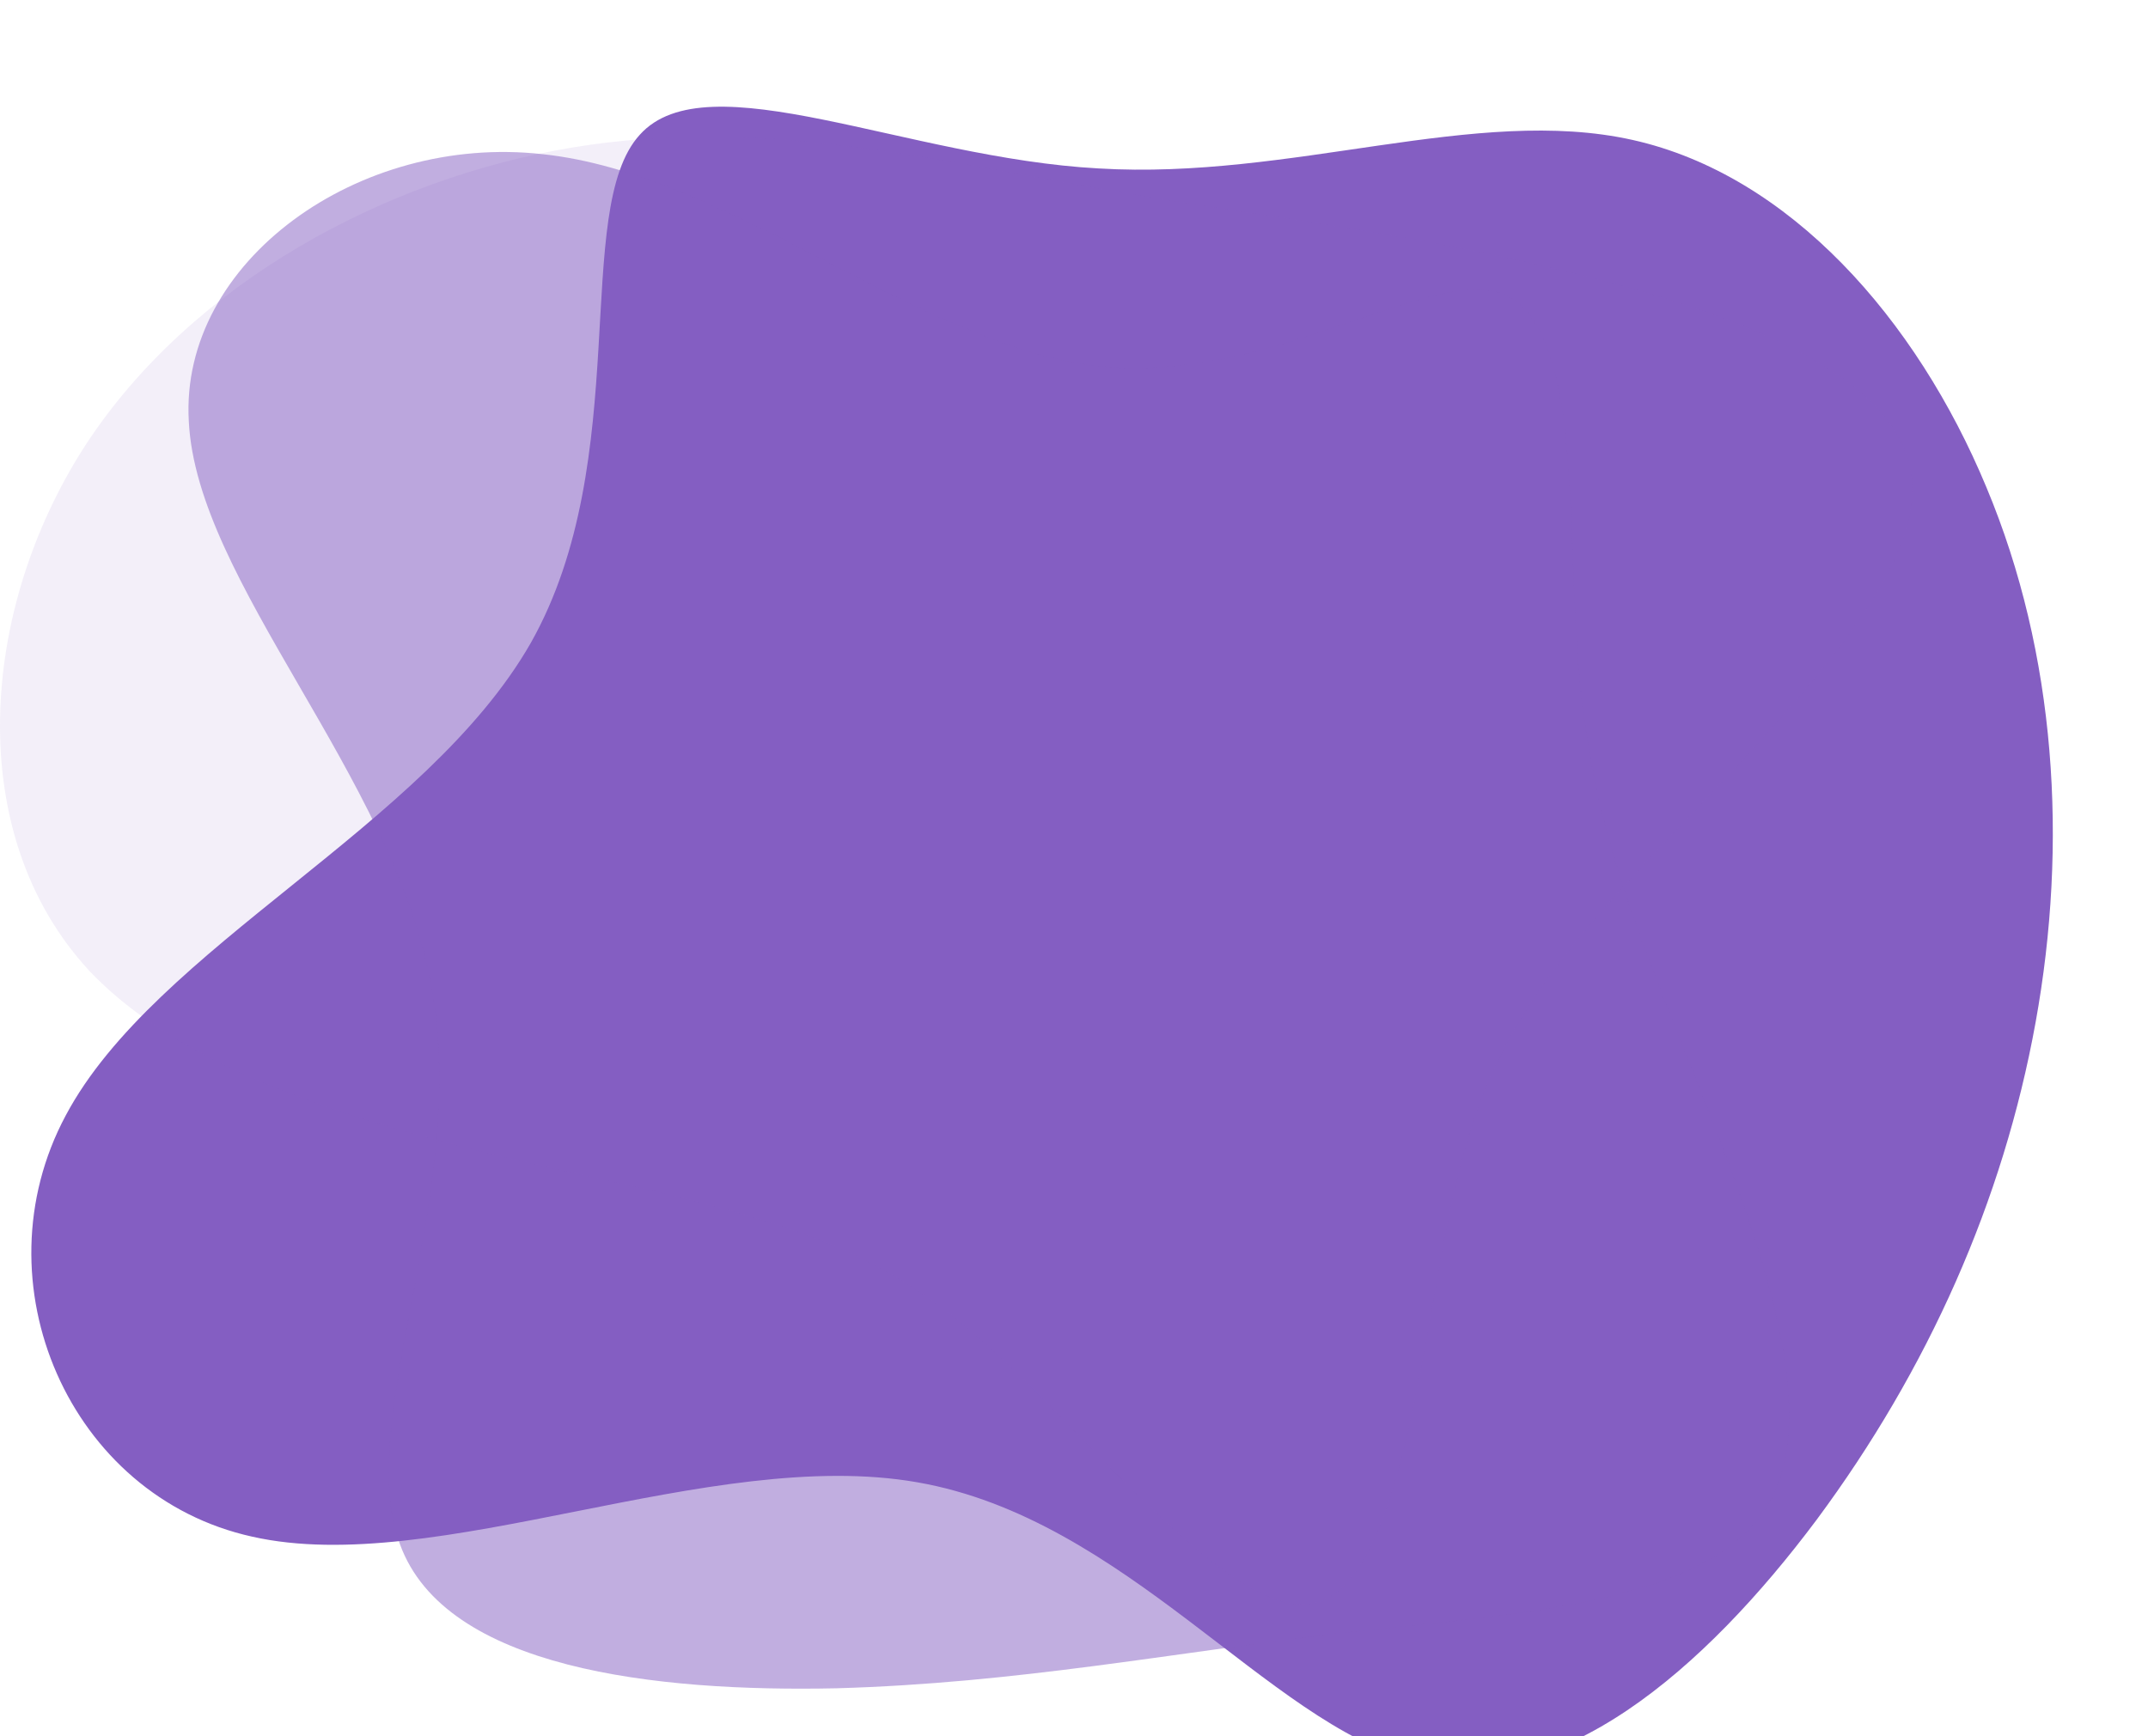 <?xml version="1.0" standalone="no"?>
<svg viewBox="14.633 31.1 165.739 133.999" xmlns="http://www.w3.org/2000/svg">
        <path fill="#845EC2" d="M40.6,-58.1C52.7,-55.4,62.5,-44.3,67.9,-31.3C73.3,-18.4,74.2,-3.8,71.7,10C69.2,23.8,63.4,36.8,54.8,48.4C46.2,59.9,34.8,69.9,23.7,67C12.5,64.1,1.5,48.3,-14.6,45.5C-30.6,42.7,-51.7,52.9,-65.9,49.7C-80,46.6,-87.2,30.1,-80.3,17.2C-73.4,4.2,-52.5,-5.1,-44.4,-19.3C-36.4,-33.5,-41.3,-52.7,-36,-58.5C-30.8,-64.3,-15.4,-56.7,-0.6,-55.9C14.3,-55,28.5,-60.8,40.6,-58.1Z" transform="translate(100 100)" />

<path fill="#845EC2" fill-opacity="0.5" d="M30.6,-46.2C36.4,-43.9,35.6,-29.9,36.3,-19.2C37,-8.6,39.2,-1.3,43.9,10.4C48.5,22.1,55.6,38.2,51.4,46.6C47.3,54.9,31.9,55.6,18.4,57.1C4.8,58.7,-6.9,61,-20.8,61.4C-34.8,61.7,-51,59.9,-54.5,50.3C-58.1,40.7,-49.1,23.2,-52.1,7.1C-55.1,-9.1,-70.2,-24,-70.8,-36.4C-71.5,-48.7,-57.7,-58.6,-43.5,-57C-29.3,-55.5,-14.7,-42.5,-1.1,-40.7C12.4,-39,24.8,-48.4,30.6,-46.2Z" transform="translate(100 100)" />

    <path fill="#845EC2" fill-opacity="0.1" d="M34.4,-48.2C47.2,-45.2,62.2,-40.2,62.2,-31.1C62.2,-22,47.1,-8.7,38.6,1C30.1,10.6,28,16.5,26,27.2C24,37.9,22.1,53.2,16.2,54.8C10.3,56.3,0.5,44.1,-7.4,36.6C-15.3,29,-21.2,26.3,-34.6,23.1C-47.9,20,-68.7,16.4,-78.5,6C-88.2,-4.5,-87,-21.8,-78.8,-34.5C-70.6,-47.1,-55.6,-55.1,-41.3,-57.5C-27,-59.9,-13.5,-56.6,-1.4,-54.5C10.7,-52.3,21.5,-51.3,34.4,-48.2Z" transform="translate(100 100)" />



</svg>
